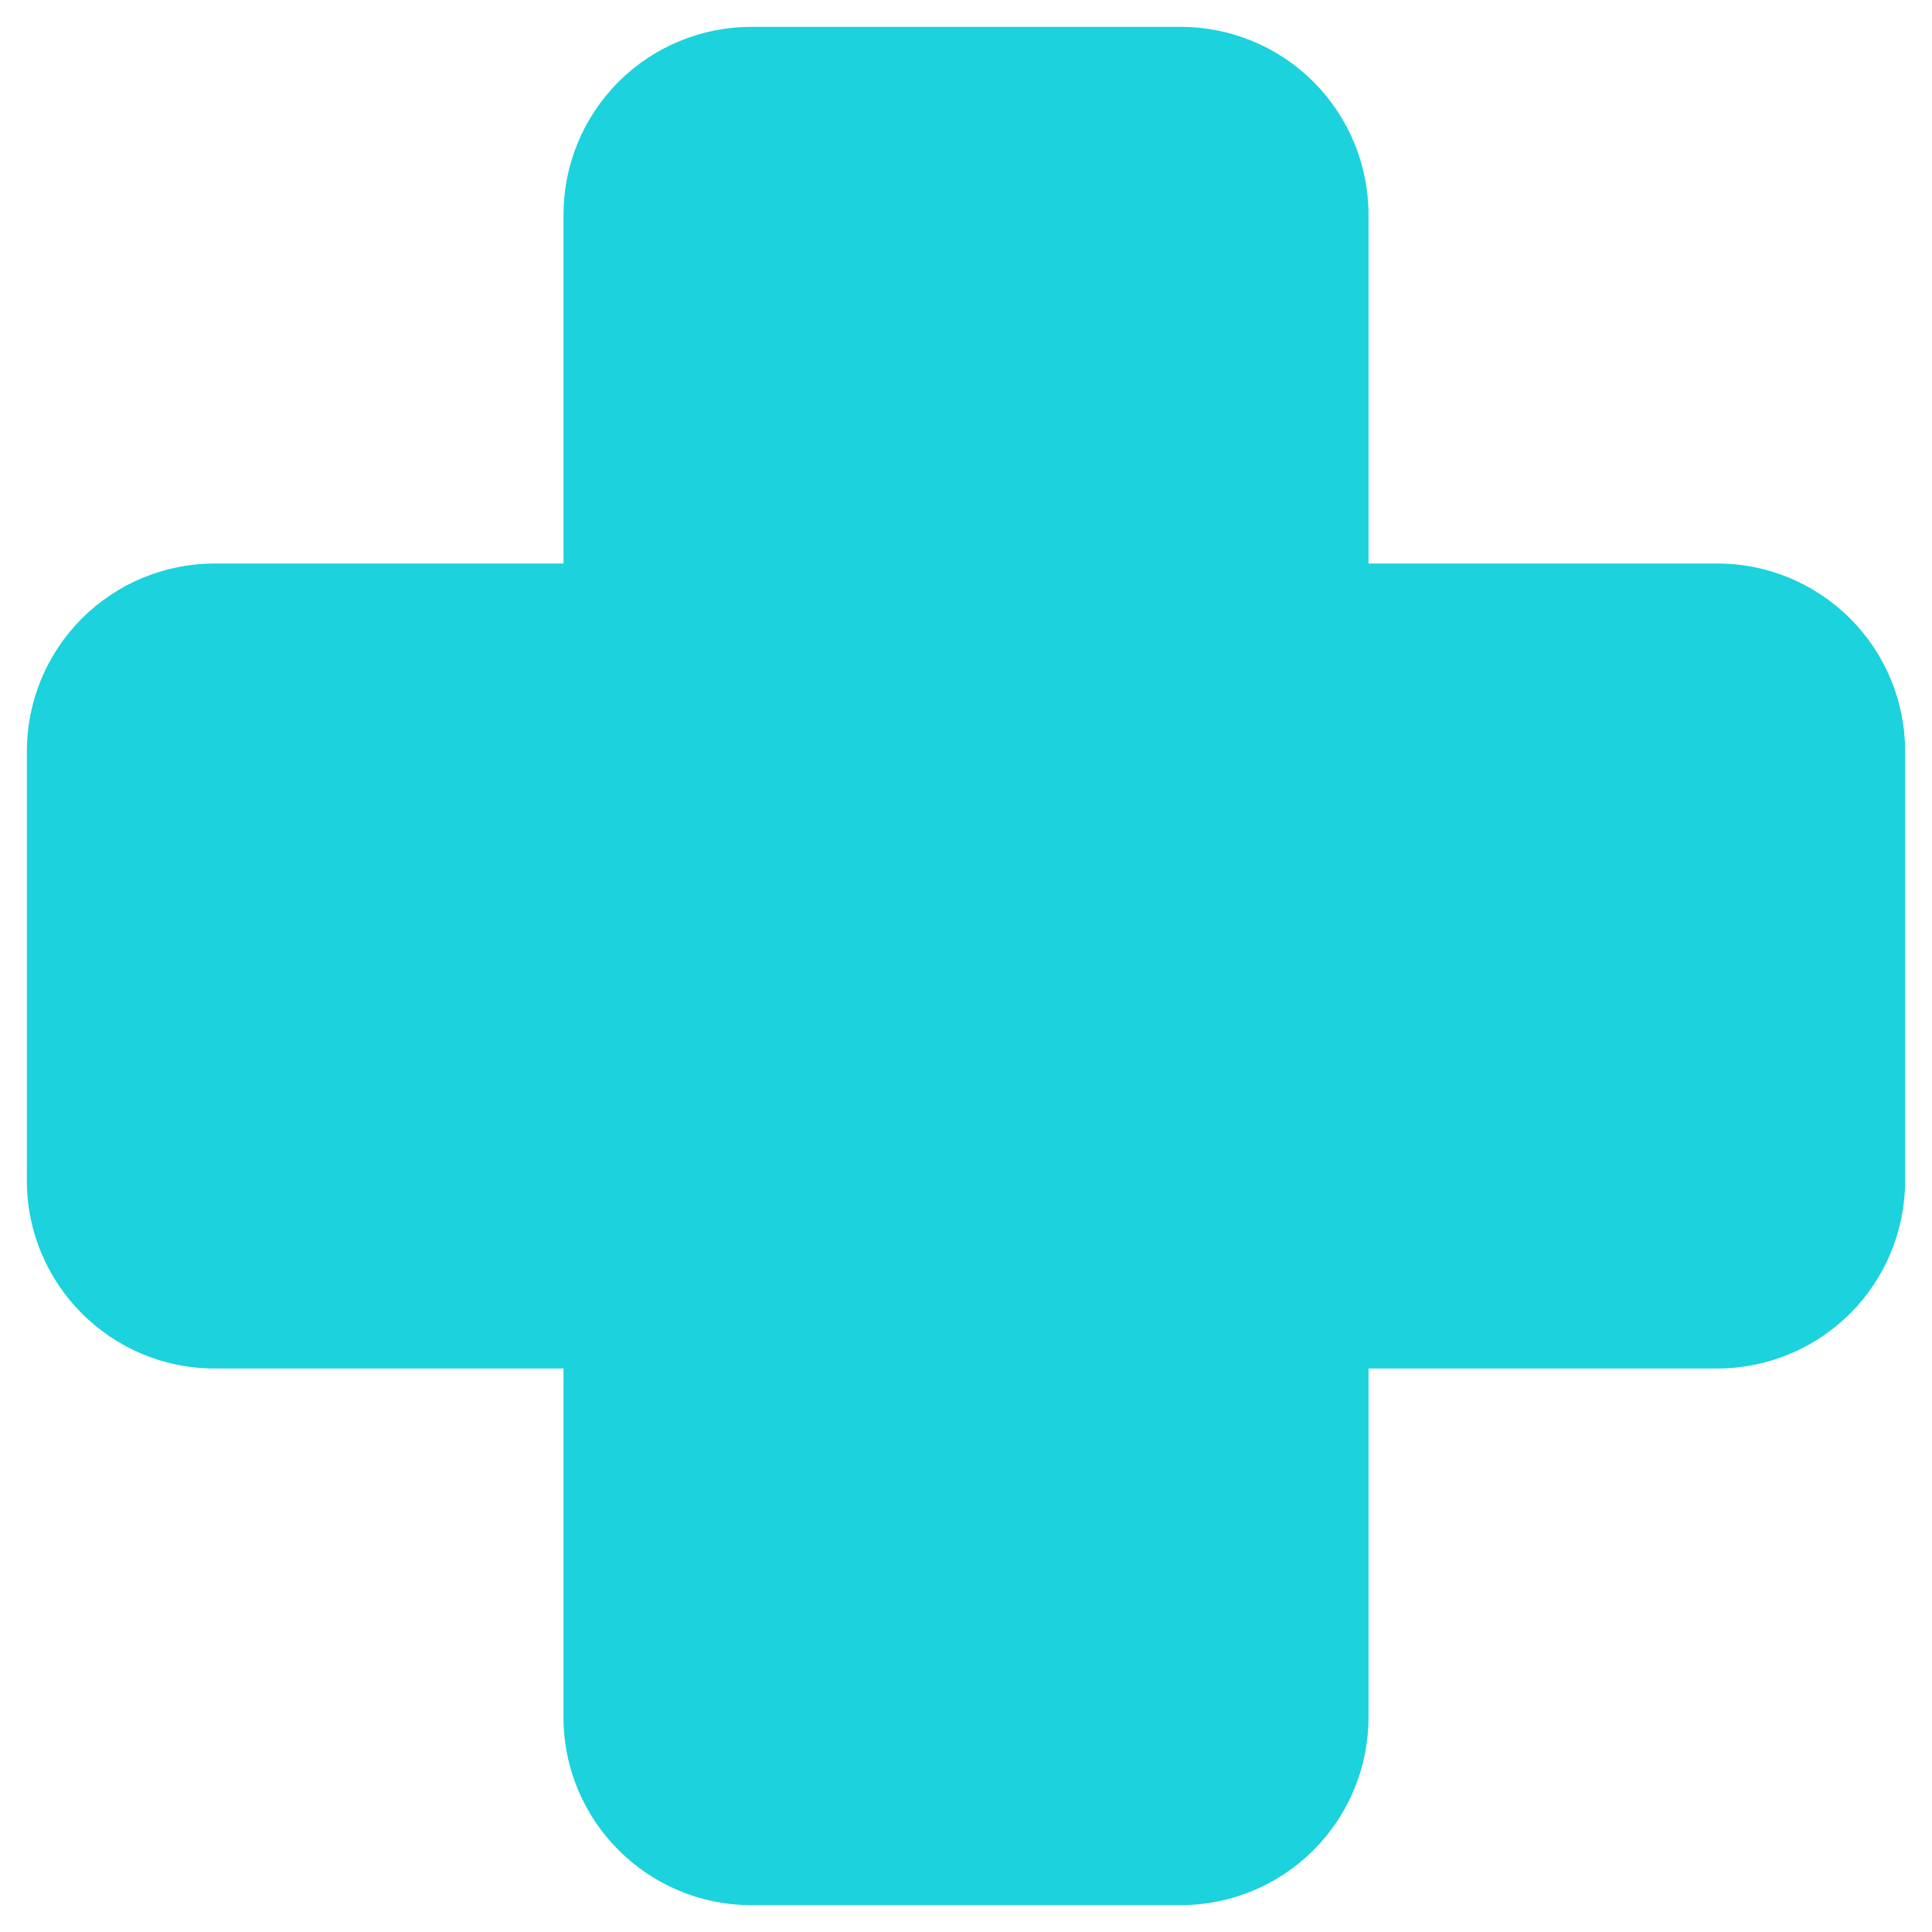 <svg width="30" height="30" viewBox="0 0 30 30" fill="none" xmlns="http://www.w3.org/2000/svg">
<path d="M11.667 0.417C10.893 0.417 10.151 0.724 9.604 1.271C9.057 1.818 8.75 2.56 8.75 3.333V8.75H3.333C2.56 8.75 1.818 9.057 1.271 9.604C0.724 10.151 0.417 10.893 0.417 11.666V18.333C0.417 19.943 1.723 21.25 3.333 21.25H8.75V26.666C8.75 28.276 10.057 29.583 11.667 29.583H18.333C19.107 29.583 19.849 29.276 20.396 28.729C20.943 28.182 21.25 27.44 21.25 26.666V21.25H26.667C27.44 21.25 28.182 20.942 28.729 20.396C29.276 19.849 29.583 19.107 29.583 18.333V11.666C29.583 10.893 29.276 10.151 28.729 9.604C28.182 9.057 27.44 8.75 26.667 8.75H21.25V3.333C21.25 2.56 20.943 1.818 20.396 1.271C19.849 0.724 19.107 0.417 18.333 0.417H11.667Z" fill="#1BD2DD"/>
</svg>
